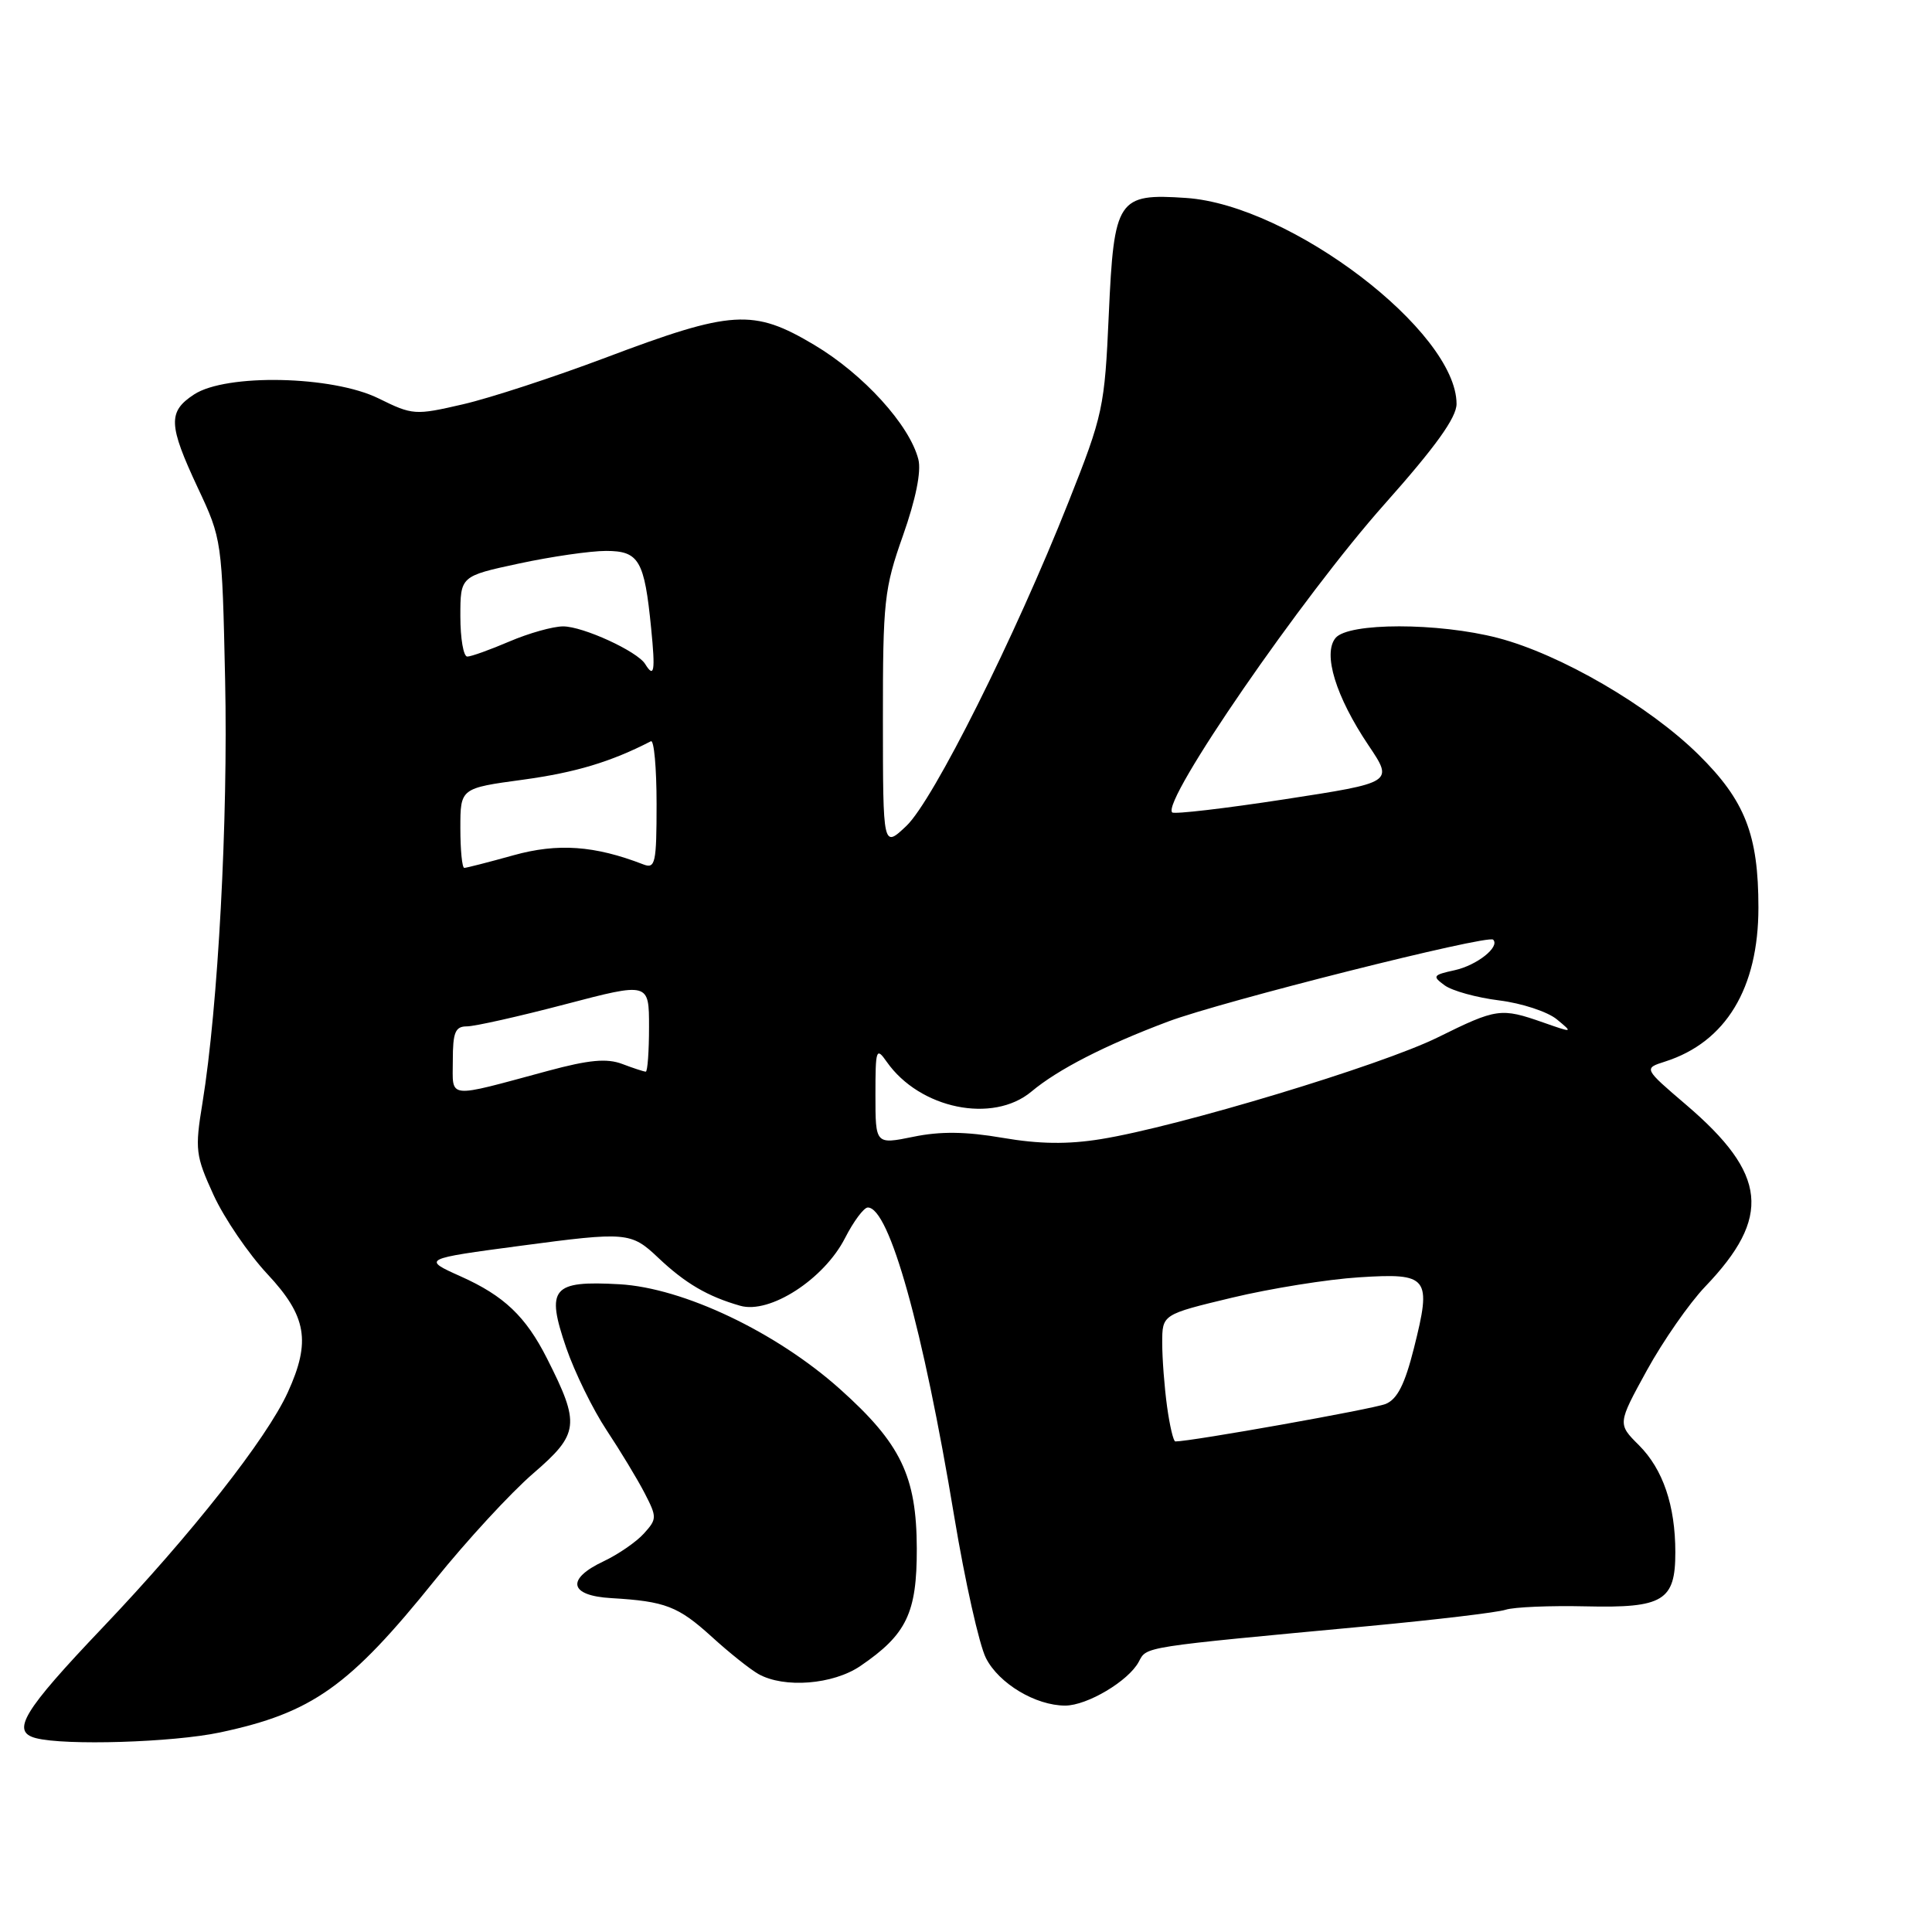 <?xml version="1.0" encoding="UTF-8" standalone="no"?>
<!DOCTYPE svg PUBLIC "-//W3C//DTD SVG 1.1//EN" "http://www.w3.org/Graphics/SVG/1.1/DTD/svg11.dtd" >
<svg xmlns="http://www.w3.org/2000/svg" xmlns:xlink="http://www.w3.org/1999/xlink" version="1.1" viewBox="0 0 256 256">
 <g >
 <path fill="currentColor"
d=" M 29.14 229.56 C 41.38 226.96 46.27 223.49 57.66 209.33 C 61.83 204.15 67.68 197.80 70.65 195.24 C 76.76 189.97 76.90 188.74 72.48 180.00 C 69.66 174.43 66.79 171.70 61.05 169.13 C 55.91 166.83 55.99 166.80 69.00 165.07 C 83.04 163.20 83.62 163.25 87.22 166.66 C 90.80 170.05 93.77 171.79 98.08 173.02 C 102.00 174.15 109.19 169.50 111.97 164.05 C 113.11 161.82 114.47 160.00 114.99 160.00 C 117.84 160.00 122.31 176.00 126.45 201.00 C 127.87 209.53 129.75 217.94 130.64 219.70 C 132.35 223.08 137.23 226.00 141.15 226.00 C 144.07 225.99 149.53 222.74 150.89 220.20 C 151.99 218.15 151.01 218.30 181.50 215.45 C 190.30 214.62 198.40 213.66 199.50 213.30 C 200.60 212.94 205.39 212.74 210.15 212.85 C 220.39 213.09 222.00 212.12 221.99 205.68 C 221.99 199.49 220.35 194.68 217.17 191.50 C 214.33 188.67 214.33 188.67 218.22 181.58 C 220.36 177.69 223.83 172.70 225.93 170.50 C 234.77 161.27 234.18 155.58 223.42 146.39 C 217.78 141.57 217.78 141.57 220.64 140.66 C 228.68 138.09 233.00 130.96 233.00 120.26 C 233.00 110.60 231.23 106.08 225.07 100.00 C 218.52 93.53 206.76 86.69 198.47 84.53 C 190.58 82.48 178.68 82.48 176.97 84.53 C 175.25 86.61 176.99 92.30 181.34 98.77 C 184.65 103.69 184.65 103.69 170.22 105.91 C 162.29 107.13 155.58 107.91 155.32 107.65 C 153.86 106.19 172.56 79.04 183.47 66.79 C 190.23 59.19 193.00 55.33 193.00 53.52 C 193.00 43.92 171.01 27.17 157.17 26.23 C 148.09 25.61 147.61 26.34 146.92 41.67 C 146.37 54.01 146.17 54.96 141.59 66.50 C 134.48 84.44 123.65 106.08 120.10 109.44 C 117.00 112.37 117.00 112.37 116.99 95.44 C 116.98 79.62 117.16 78.00 119.65 70.96 C 121.34 66.17 122.09 62.48 121.69 60.88 C 120.54 56.33 114.41 49.58 107.89 45.70 C 99.81 40.89 97.02 41.06 80.20 47.41 C 73.43 49.96 64.95 52.74 61.35 53.57 C 55.00 55.04 54.68 55.02 50.16 52.79 C 44.05 49.78 29.96 49.48 25.71 52.27 C 22.23 54.55 22.30 56.28 26.21 64.64 C 29.41 71.45 29.43 71.62 29.83 90.11 C 30.23 108.58 28.90 133.41 26.83 146.13 C 25.81 152.34 25.91 153.12 28.30 158.35 C 29.71 161.42 32.92 166.13 35.43 168.82 C 40.64 174.39 41.22 177.74 38.13 184.50 C 35.33 190.64 25.35 203.32 13.61 215.65 C 3.04 226.76 1.42 229.44 4.75 230.31 C 8.62 231.32 22.90 230.88 29.14 229.56 Z  M 114.01 220.75 C 120.13 216.58 121.50 213.73 121.48 205.18 C 121.45 195.59 119.37 191.28 111.29 184.05 C 102.84 176.50 90.54 170.65 82.08 170.17 C 73.15 169.67 72.31 170.67 75.03 178.60 C 76.15 181.84 78.55 186.75 80.38 189.51 C 82.20 192.26 84.47 196.01 85.42 197.85 C 87.06 201.03 87.06 201.28 85.32 203.20 C 84.32 204.31 81.92 205.96 80.00 206.87 C 74.96 209.24 75.41 211.44 81.00 211.76 C 88.17 212.18 89.86 212.84 94.31 216.88 C 96.61 218.98 99.40 221.20 100.50 221.82 C 103.90 223.73 110.39 223.22 114.01 220.75 Z  M 154.64 186.36 C 154.29 183.81 154.00 180.02 154.00 177.94 C 154.00 174.17 154.00 174.17 163.25 171.95 C 168.34 170.73 175.92 169.51 180.10 169.25 C 189.31 168.66 189.73 169.20 187.35 178.65 C 186.15 183.42 185.15 185.40 183.61 186.03 C 181.97 186.70 157.85 191.00 155.74 191.00 C 155.48 191.00 154.99 188.91 154.64 186.36 Z  M 116.00 145.10 C 116.00 139.00 116.10 138.70 117.50 140.70 C 121.87 146.93 131.55 148.92 136.67 144.64 C 140.18 141.70 146.42 138.50 154.78 135.36 C 161.84 132.70 197.14 123.81 197.85 124.51 C 198.79 125.46 195.70 127.91 192.74 128.56 C 189.86 129.19 189.76 129.35 191.42 130.56 C 192.41 131.29 195.67 132.19 198.65 132.56 C 201.63 132.93 205.07 134.06 206.29 135.07 C 208.46 136.86 208.43 136.87 204.50 135.49 C 198.87 133.52 198.34 133.59 190.51 137.46 C 183.01 141.17 156.09 149.30 145.87 150.94 C 141.50 151.65 137.69 151.60 132.86 150.77 C 127.99 149.93 124.59 149.89 121.02 150.63 C 116.00 151.65 116.00 151.65 116.00 145.10 Z  M 60.00 140.52 C 60.00 136.78 60.32 136.00 61.87 136.00 C 62.89 136.00 68.74 134.69 74.87 133.08 C 86.00 130.16 86.00 130.16 86.00 136.08 C 86.00 139.34 85.80 142.00 85.57 142.00 C 85.33 142.00 83.92 141.54 82.45 140.98 C 80.41 140.21 78.04 140.43 72.63 141.89 C 58.98 145.57 60.00 145.68 60.00 140.52 Z  M 61.00 109.72 C 61.00 104.44 61.00 104.44 69.33 103.31 C 76.26 102.36 80.93 100.96 86.25 98.22 C 86.66 98.01 87.00 101.74 87.00 106.52 C 87.00 114.39 86.83 115.15 85.25 114.54 C 78.79 112.04 73.92 111.69 68.03 113.33 C 64.73 114.25 61.80 115.00 61.52 115.00 C 61.23 115.00 61.00 112.62 61.00 109.72 Z  M 85.49 87.99 C 84.45 86.30 77.25 83.00 74.62 83.00 C 73.27 83.00 70.07 83.90 67.50 85.00 C 64.93 86.10 62.42 87.00 61.92 87.00 C 61.41 87.00 61.00 84.60 61.00 81.67 C 61.00 76.34 61.00 76.34 68.77 74.67 C 73.05 73.75 78.23 73.00 80.30 73.00 C 84.67 73.00 85.39 74.23 86.28 83.25 C 86.85 88.96 86.69 89.93 85.49 87.99 Z "/>
</g>
</svg>